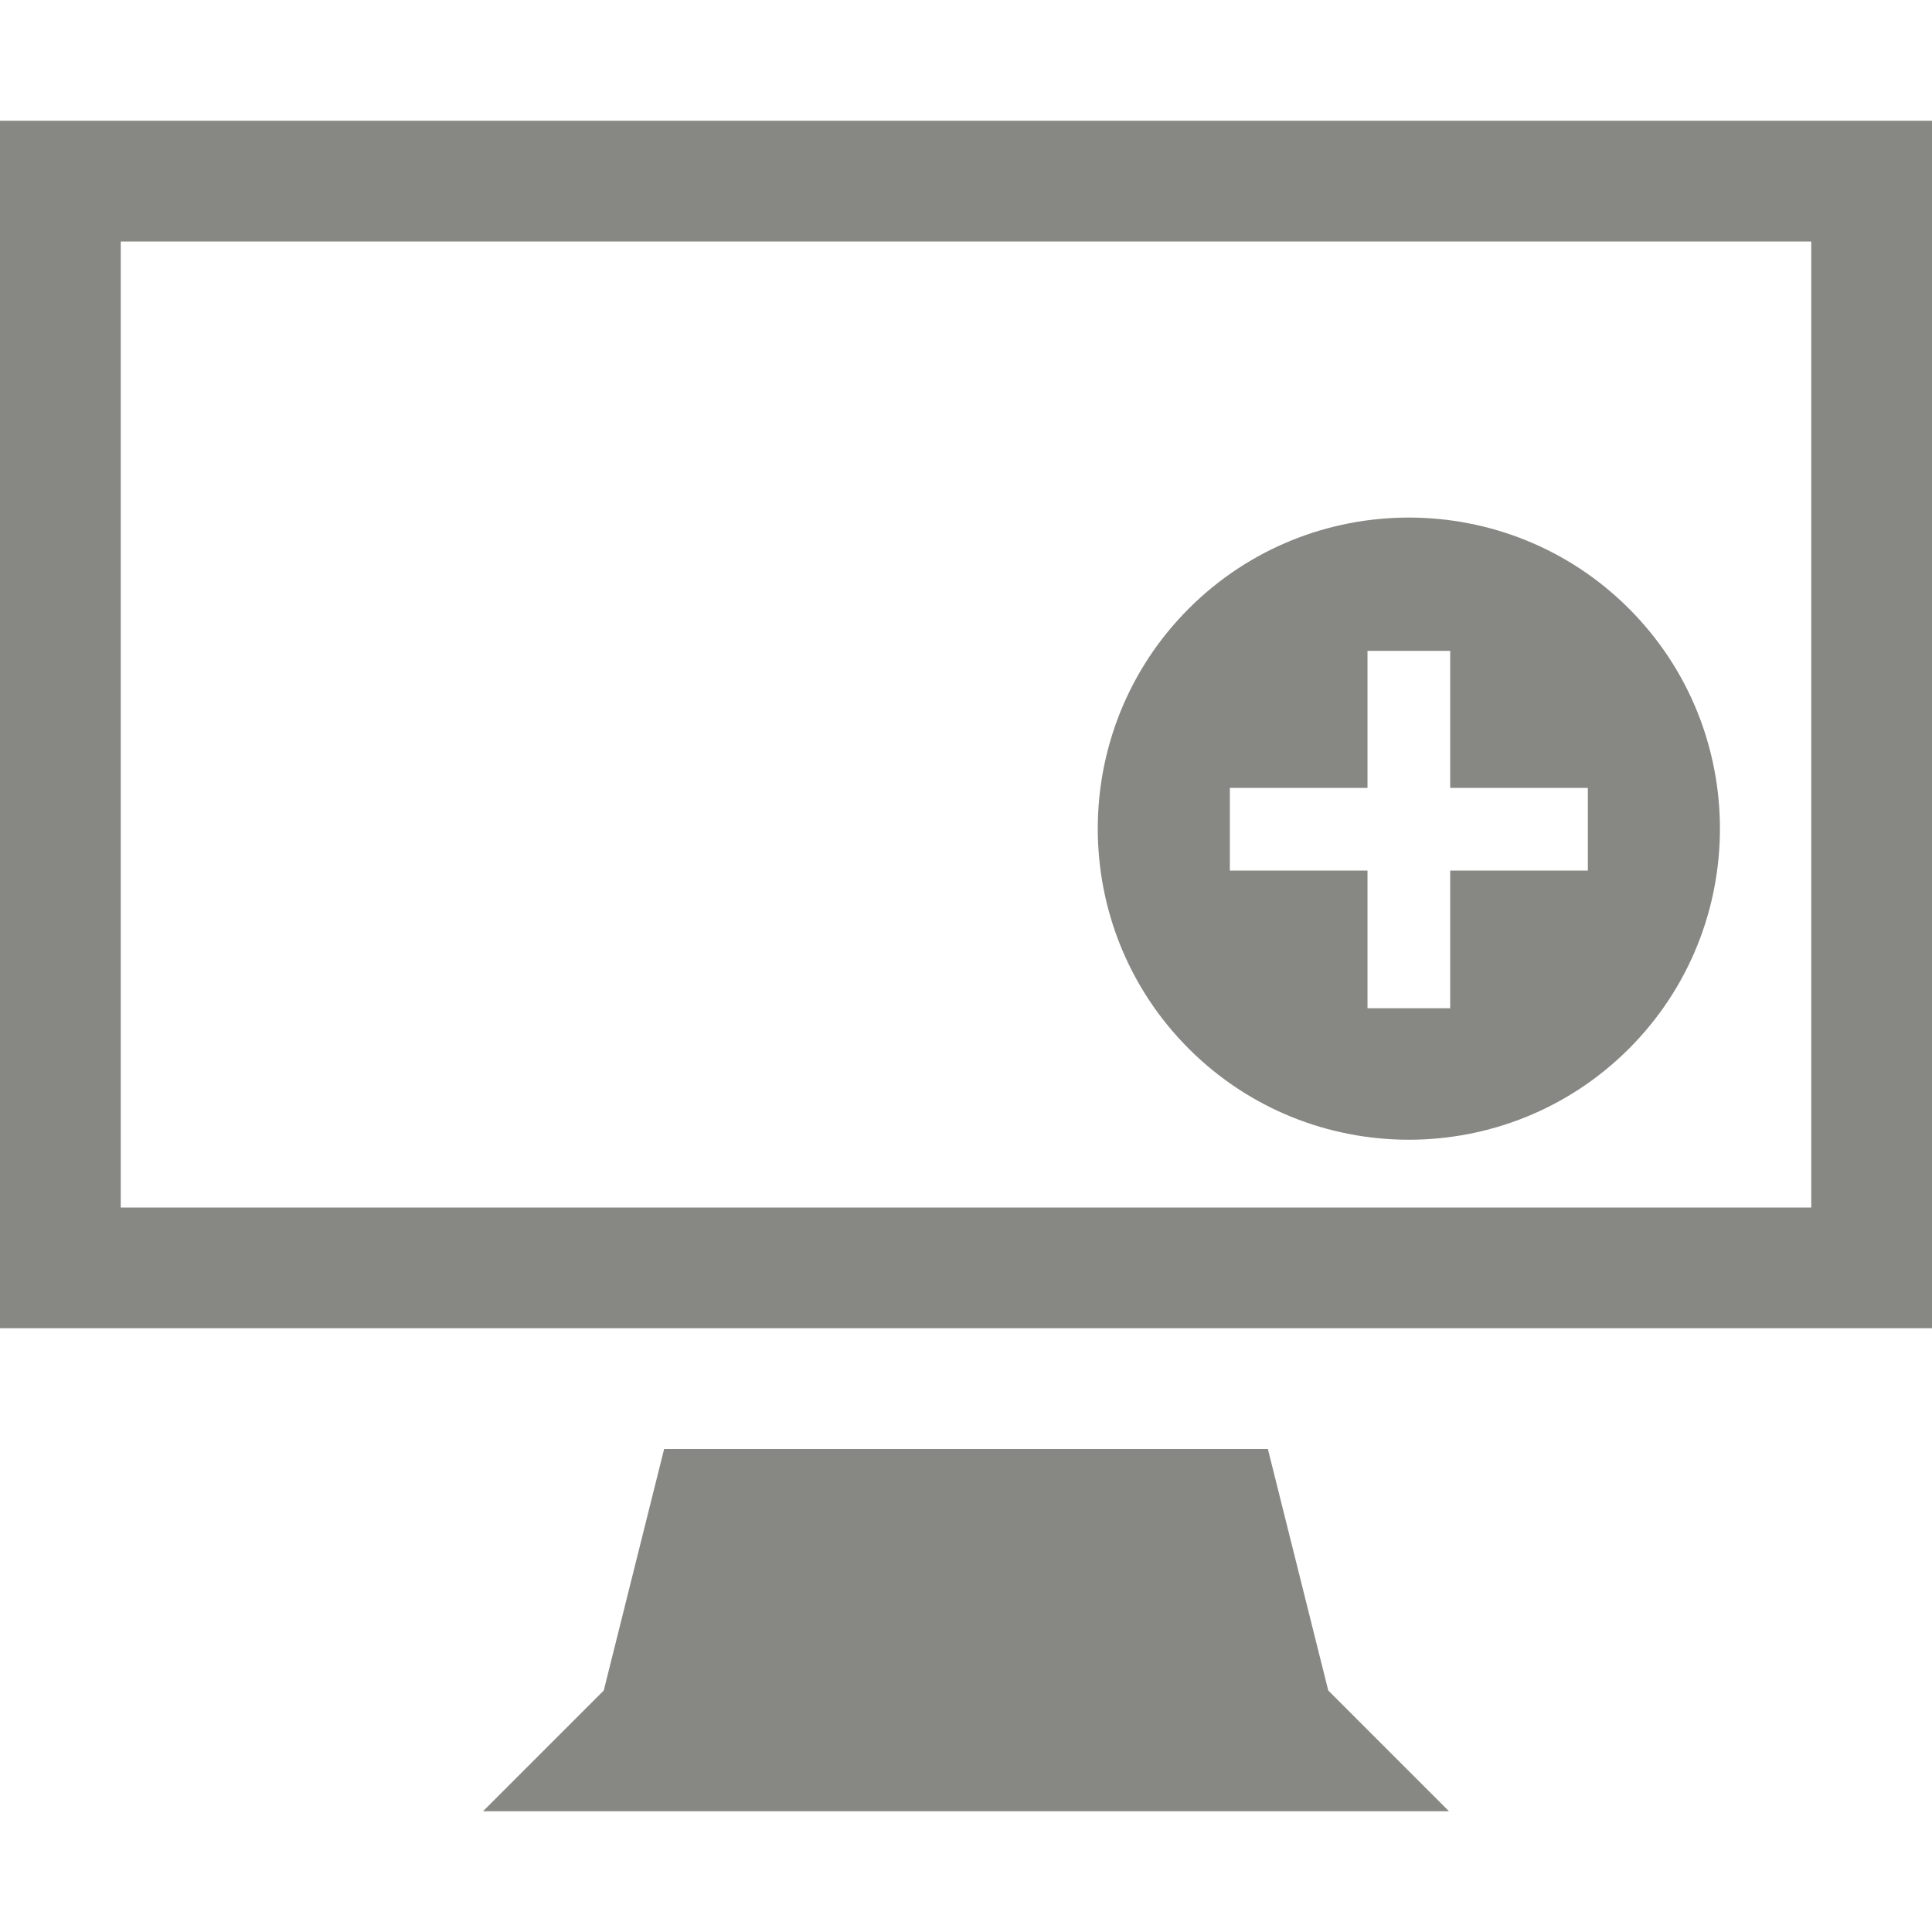 <?xml version="1.0" encoding="utf-8"?>
<!-- Generator: Adobe Illustrator 23.0.2, SVG Export Plug-In . SVG Version: 6.00 Build 0)  -->
<svg version="1.1" id="Ebene_1" xmlns="http://www.w3.org/2000/svg" xmlns:xlink="http://www.w3.org/1999/xlink" x="0px" y="0px"
	 viewBox="0 0 320 320" style="enable-background:new 0 0 320 320;" xml:space="preserve">
<style type="text/css">
	.st0{fill:#878783;}
</style>
<title>Desktop-Join</title>
<g>
	<path class="st0" d="M0,20v200h320V20H0z M300,200H20V40h280L300,200z M210,240H110l-10,40l-20,20h160l-20-20L210,240z"/>
	<path class="st0" d="M196.9,100.8c-20.1,20.1-20.1,52.8,0,72.9s52.8,20.1,72.9,0c20.1-20.1,20.1-52.8,0-72.9
		C249.7,80.7,217,80.7,196.9,100.8C196.9,100.8,196.9,100.8,196.9,100.8z M263,130.5v13.7h-22.8v22.8h-13.7v-22.8h-22.8v-13.7h22.8
		v-22.7h13.7v22.7H263z"/>
</g>
</svg>
